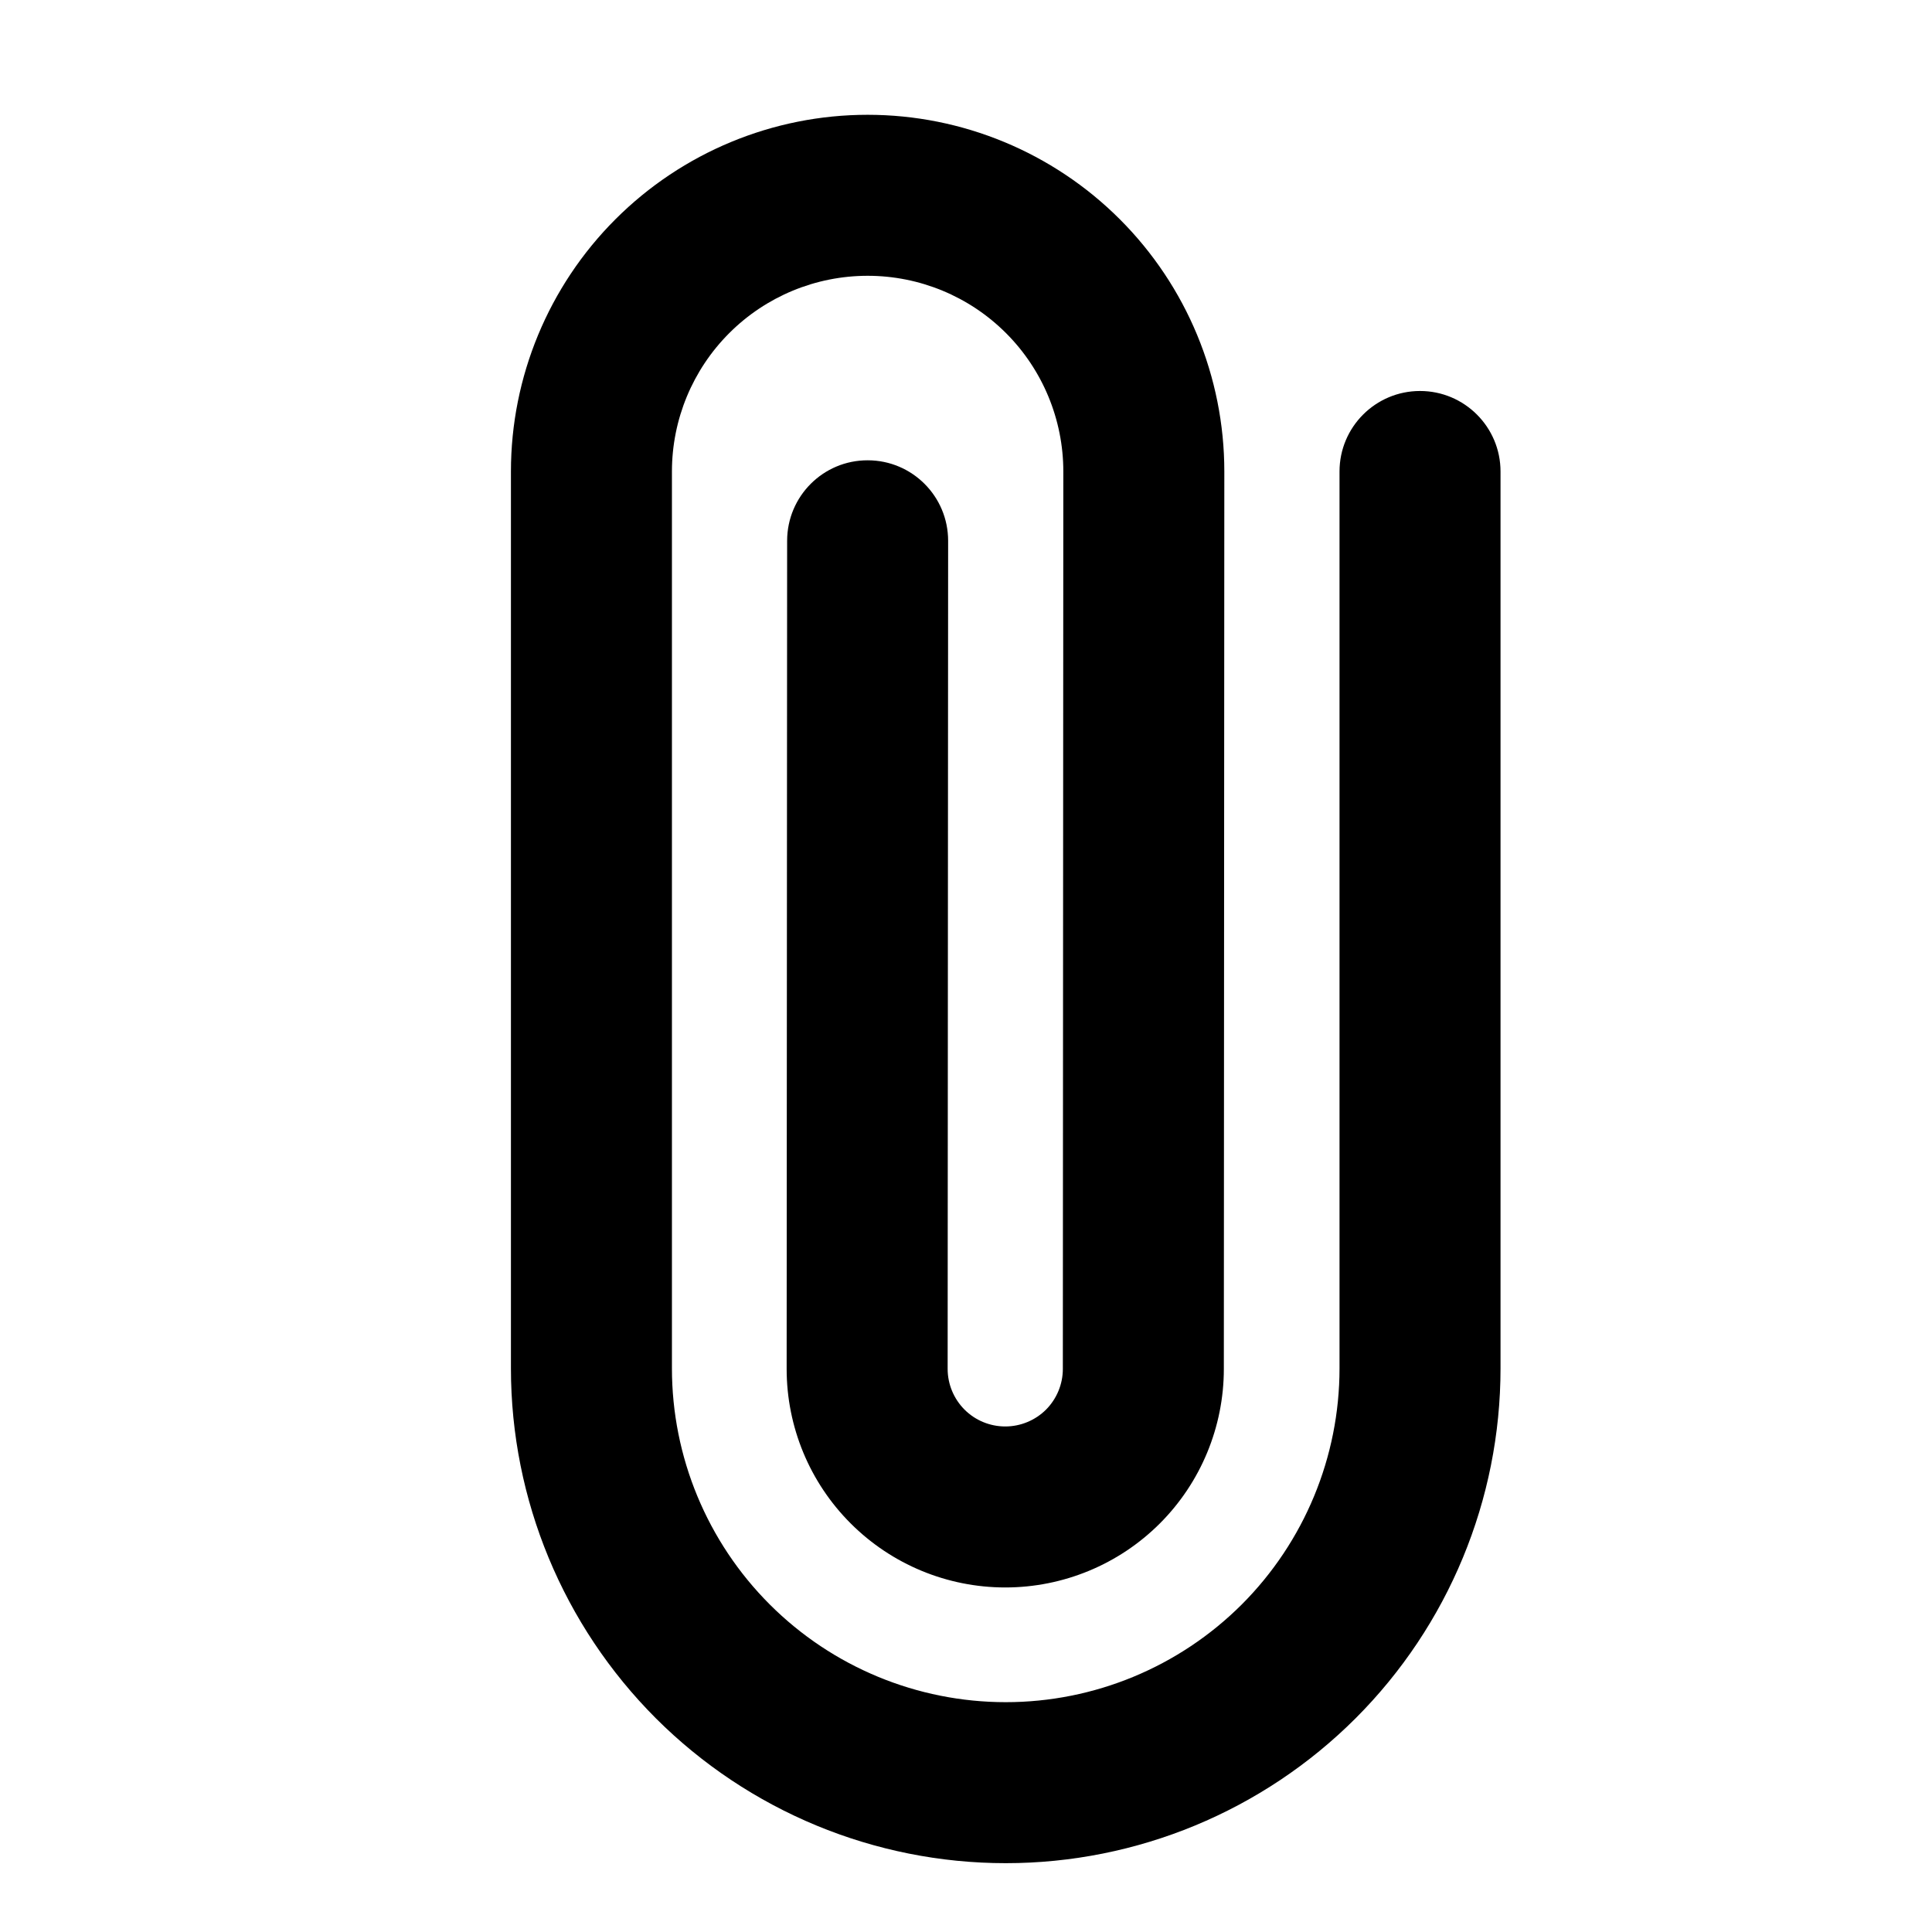 <svg width="24" height="24" viewBox="0 0 24 24" fill="none" xmlns="http://www.w3.org/2000/svg">
<g clip-path="url(#clip0)">
<path fill-rule="evenodd" clip-rule="evenodd" d="M9.059 4.138C8.603 4.594 8.347 5.212 8.347 5.857L8.347 16.999C8.347 18.098 8.784 19.153 9.562 19.931C10.339 20.708 11.394 21.145 12.494 21.145C13.593 21.145 14.648 20.708 15.426 19.931C16.203 19.153 16.64 18.098 16.64 16.999L16.64 5.857C16.64 5.305 17.088 4.857 17.64 4.857C18.192 4.857 18.64 5.305 18.64 5.857L18.64 16.999C18.64 18.629 17.993 20.192 16.84 21.345C15.687 22.497 14.124 23.145 12.494 23.145C10.864 23.145 9.3 22.497 8.147 21.345C6.995 20.192 6.347 18.629 6.347 16.999L6.347 5.857C6.347 4.682 6.814 3.555 7.645 2.724C8.476 1.893 9.603 1.426 10.778 1.426C11.953 1.426 13.08 1.893 13.911 2.724C14.742 3.555 15.209 4.682 15.209 5.857L15.203 17.005C15.203 17.005 15.203 17.005 15.203 17.005C15.203 17.725 14.917 18.416 14.408 18.925C13.899 19.434 13.208 19.72 12.488 19.72C11.767 19.72 11.077 19.434 10.568 18.925C10.058 18.416 9.772 17.725 9.772 17.005L9.778 6.717C9.779 6.165 10.226 5.717 10.779 5.718C11.331 5.718 11.778 6.166 11.778 6.718L11.772 17.005C11.772 17.005 11.772 17.005 11.772 17.005C11.772 17.194 11.848 17.377 11.982 17.511C12.116 17.645 12.298 17.72 12.488 17.72C12.677 17.72 12.859 17.645 12.994 17.511C13.128 17.376 13.203 17.194 13.203 17.005L13.209 5.857C13.209 5.857 13.209 5.857 13.209 5.857C13.209 5.213 12.953 4.594 12.497 4.138C12.041 3.682 11.423 3.426 10.778 3.426C10.133 3.426 9.515 3.682 9.059 4.138Z" fill="currentColor"/>
</g>
<defs>
<clipPath id="clip0">
<rect width="24" height="24" fill="white"/>
</clipPath>
</defs>
</svg>
